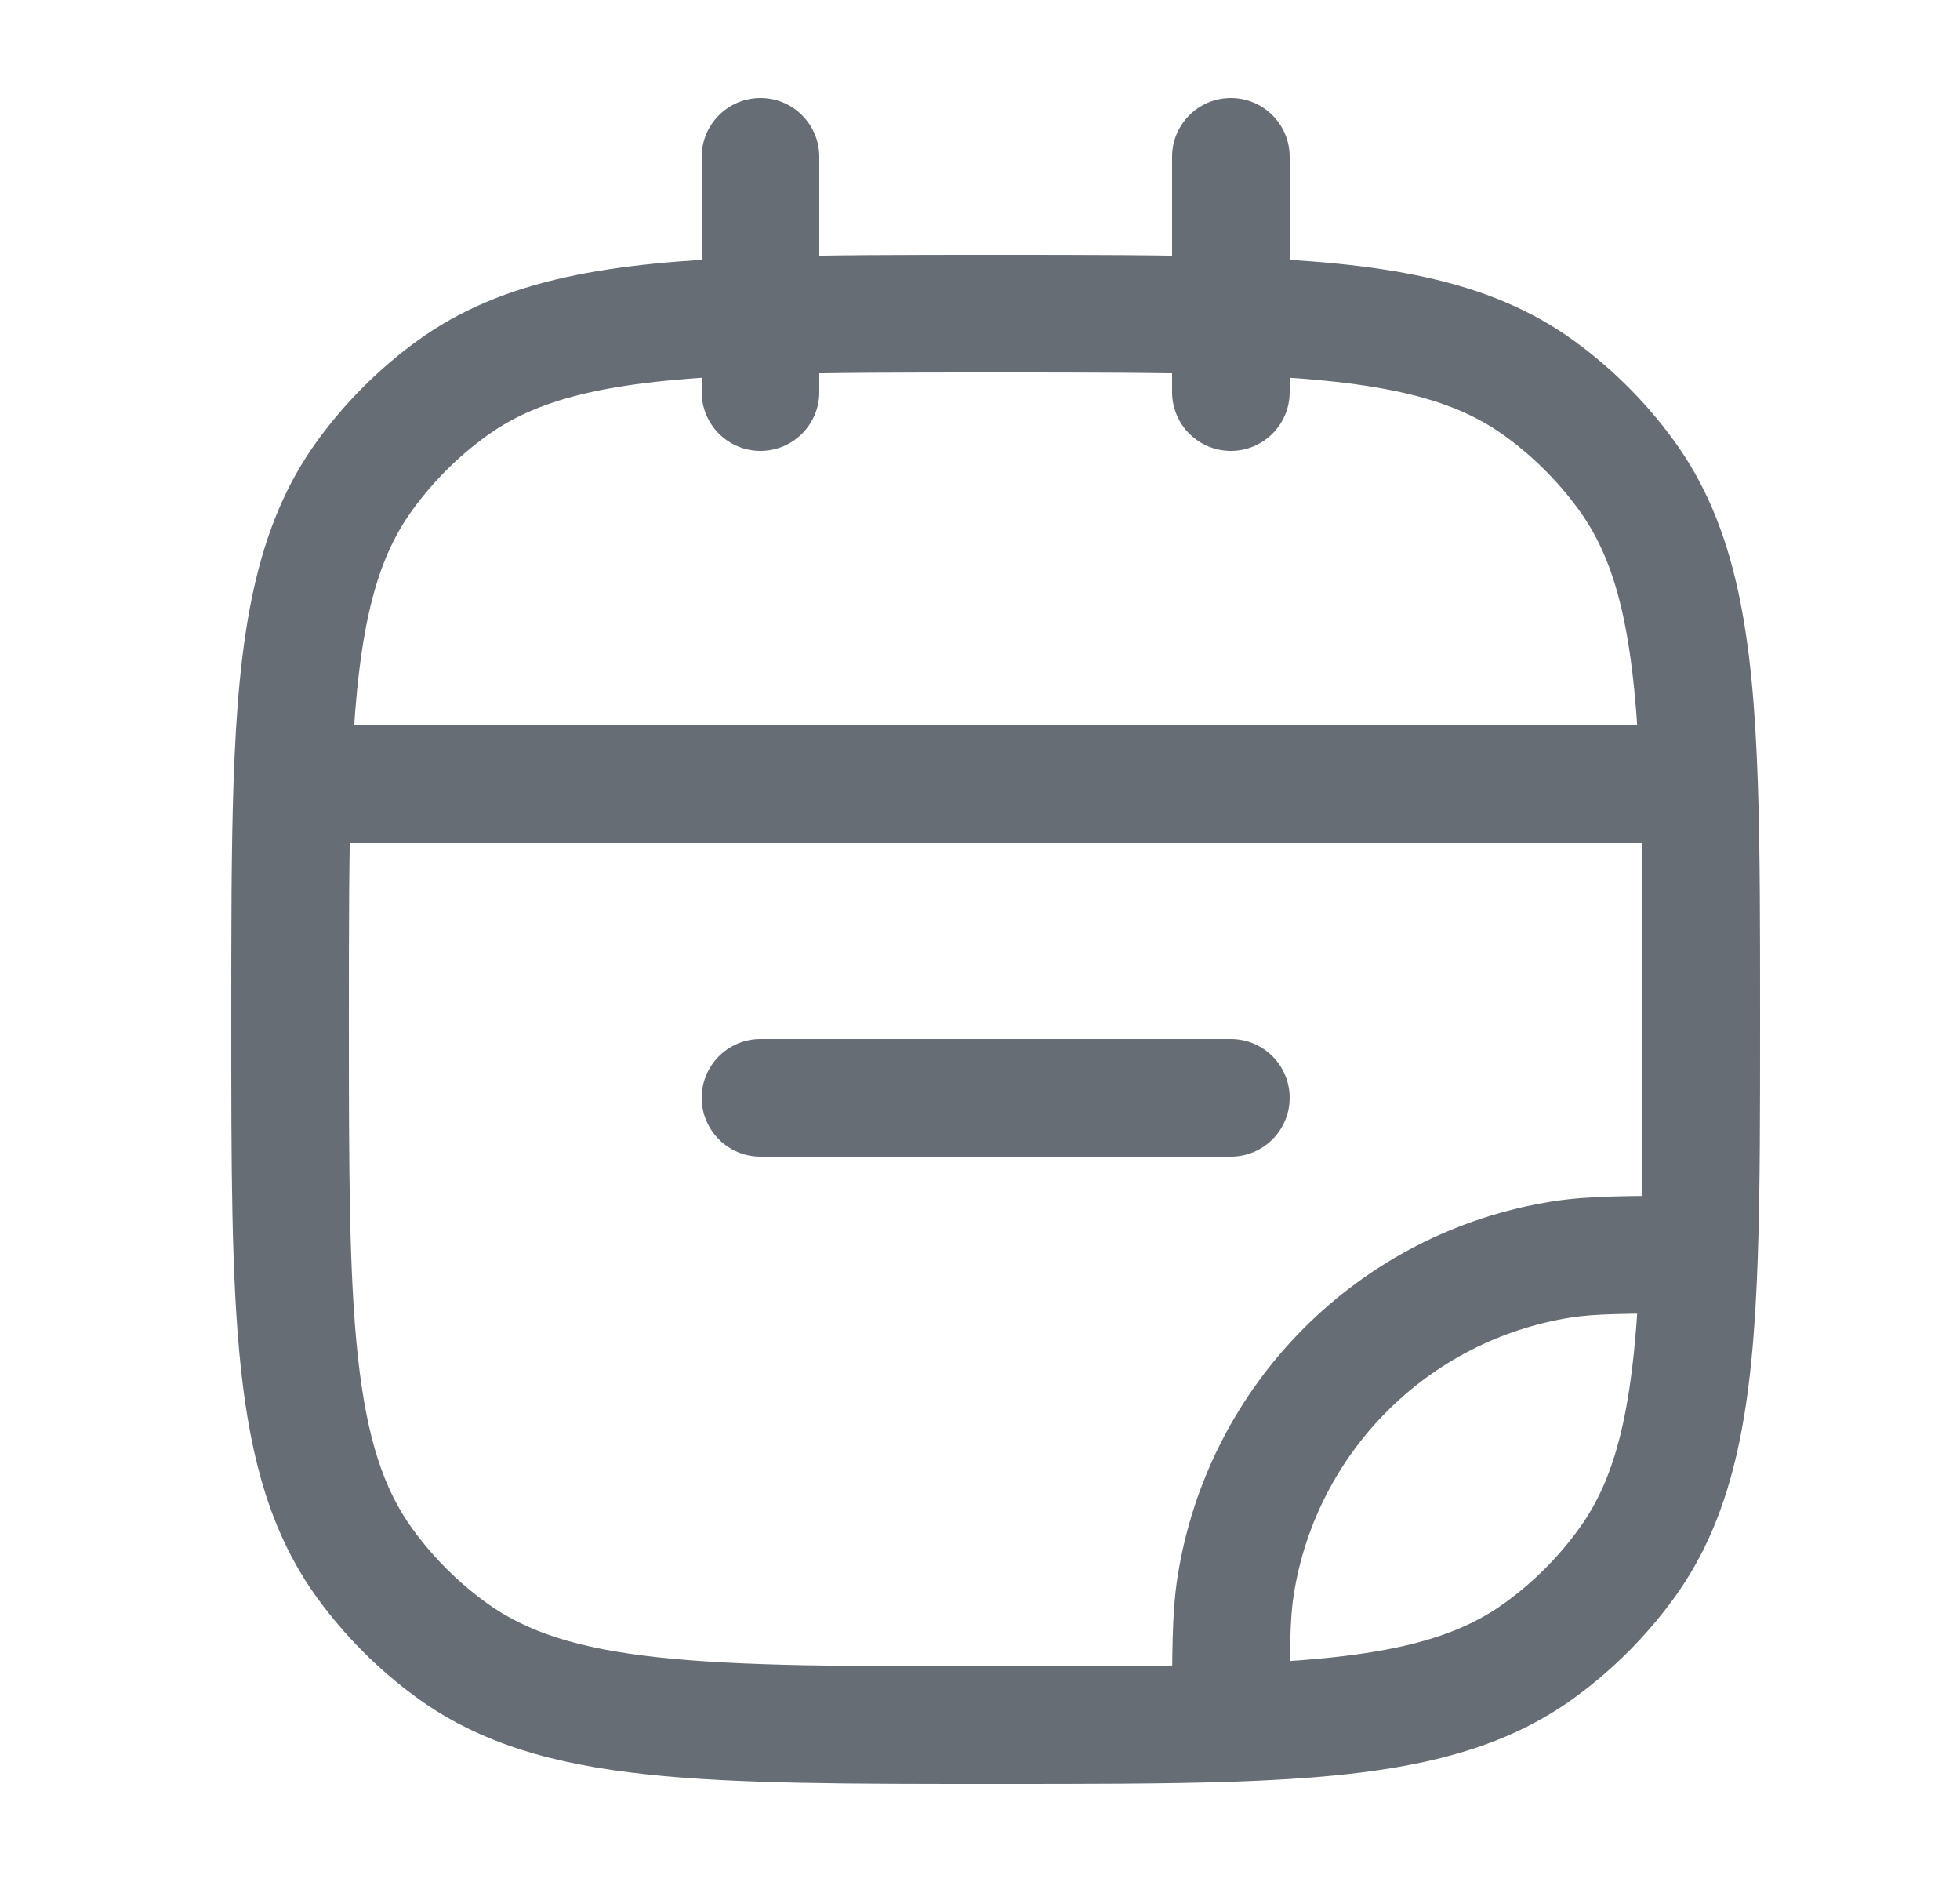 <svg width="25" height="24" viewBox="0 0 25 24" fill="none" xmlns="http://www.w3.org/2000/svg">
<path d="M5.761 21.045L6.202 20.438L5.761 21.045ZM4.655 19.939L5.262 19.498L4.655 19.939ZM20.745 19.939L20.138 19.498L20.745 19.939ZM19.639 21.045L20.08 21.652L19.639 21.045ZM19.639 4.955L20.08 4.348L19.639 4.955ZM20.745 6.061L20.138 6.502L20.745 6.061ZM5.761 4.955L6.202 5.562H6.202L5.761 4.955ZM4.655 6.061L5.262 6.502L4.655 6.061ZM19.918 16.062L19.801 15.321H19.801L19.918 16.062ZM15.762 20.218L15.021 20.101V20.101L15.762 20.218ZM9.7 13.25C9.286 13.25 8.95 13.586 8.95 14C8.95 14.414 9.286 14.75 9.7 14.75V13.25ZM15.7 14.75C16.114 14.75 16.45 14.414 16.45 14C16.45 13.586 16.114 13.25 15.7 13.25V14.75ZM14.95 5C14.95 5.414 15.286 5.75 15.7 5.75C16.114 5.75 16.45 5.414 16.45 5H14.95ZM16.45 2C16.45 1.586 16.114 1.25 15.7 1.25C15.286 1.25 14.95 1.586 14.95 2H16.45ZM8.95 5C8.95 5.414 9.286 5.75 9.7 5.75C10.114 5.75 10.45 5.414 10.45 5H8.95ZM10.45 2C10.45 1.586 10.114 1.25 9.7 1.25C9.286 1.25 8.95 1.586 8.95 2H10.45ZM21.671 16L22.421 16.026L21.671 16ZM3.729 10L2.979 9.974L3.729 10ZM21.671 10L22.421 9.974L21.671 10ZM12.7 21.25C10.809 21.25 9.45 21.249 8.398 21.135C7.36 21.023 6.71 20.807 6.202 20.438L5.32 21.652C6.127 22.238 7.071 22.5 8.237 22.626C9.388 22.751 10.842 22.75 12.7 22.75V21.25ZM2.95 13C2.95 14.858 2.949 16.312 3.074 17.463C3.2 18.629 3.462 19.573 4.048 20.38L5.262 19.498C4.893 18.99 4.678 18.34 4.565 17.302C4.451 16.25 4.45 14.892 4.45 13H2.95ZM6.202 20.438C5.841 20.176 5.524 19.859 5.262 19.498L4.048 20.38C4.403 20.868 4.832 21.297 5.32 21.652L6.202 20.438ZM20.138 19.498C19.876 19.859 19.559 20.176 19.198 20.438L20.08 21.652C20.568 21.297 20.997 20.868 21.352 20.38L20.138 19.498ZM19.198 5.562C19.559 5.824 19.876 6.141 20.138 6.502L21.352 5.62C20.997 5.132 20.568 4.703 20.08 4.348L19.198 5.562ZM5.32 4.348C4.832 4.703 4.403 5.132 4.048 5.62L5.262 6.502C5.524 6.141 5.841 5.824 6.202 5.562L5.32 4.348ZM19.801 15.321C17.34 15.71 15.411 17.64 15.021 20.101L16.502 20.335C16.79 18.517 18.217 17.09 20.035 16.802L19.801 15.321ZM9.7 14.75H15.7V13.25H9.7V14.75ZM21.671 15.25C20.789 15.25 20.258 15.248 19.801 15.321L20.035 16.802C20.347 16.753 20.734 16.75 21.671 16.75L21.671 15.25ZM20.95 13C20.95 14.173 20.95 15.146 20.922 15.974L22.421 16.026C22.45 15.166 22.45 14.165 22.45 13H20.95ZM20.922 15.974C20.858 17.829 20.651 18.793 20.138 19.498L21.352 20.38C22.154 19.276 22.357 17.899 22.421 16.026L20.922 15.974ZM16.45 21.971C16.45 21.034 16.453 20.647 16.502 20.335L15.021 20.101C14.948 20.558 14.95 21.089 14.95 21.971L16.45 21.971ZM12.7 22.75C13.865 22.75 14.866 22.75 15.726 22.721L15.674 21.221C14.846 21.25 13.873 21.25 12.7 21.25V22.75ZM15.726 22.721C17.599 22.656 18.976 22.454 20.08 21.652L19.198 20.438C18.493 20.951 17.529 21.158 15.674 21.221L15.726 22.721ZM4.45 13C4.45 11.827 4.45 10.854 4.479 10.026L2.979 9.974C2.95 10.834 2.95 11.835 2.95 13H4.45ZM4.479 10.026C4.542 8.171 4.749 7.207 5.262 6.502L4.048 5.62C3.246 6.724 3.044 8.101 2.979 9.974L4.479 10.026ZM3.729 10.75H21.671V9.25H3.729V10.75ZM22.45 13C22.45 11.835 22.45 10.834 22.421 9.974L20.922 10.026C20.95 10.854 20.95 11.827 20.95 13H22.45ZM22.421 9.974C22.357 8.101 22.154 6.724 21.352 5.62L20.138 6.502C20.651 7.207 20.858 8.171 20.922 10.026L22.421 9.974ZM16.45 5V4.029H14.95V5H16.45ZM16.45 4.029V2H14.95V4.029H16.45ZM12.7 4.75C13.873 4.75 14.846 4.75 15.674 4.778L15.726 3.279C14.866 3.25 13.865 3.25 12.7 3.25V4.75ZM15.674 4.778C17.529 4.842 18.493 5.049 19.198 5.562L20.08 4.348C18.976 3.546 17.599 3.344 15.726 3.279L15.674 4.778ZM10.45 5V4.029H8.95V5H10.45ZM10.45 4.029V2H8.95V4.029H10.45ZM12.7 3.25C11.535 3.25 10.534 3.25 9.674 3.279L9.726 4.778C10.555 4.75 11.527 4.75 12.7 4.75V3.25ZM9.674 3.279C7.801 3.344 6.424 3.546 5.32 4.348L6.202 5.562C6.908 5.049 7.871 4.842 9.726 4.778L9.674 3.279Z" fill="#676D75"/>
</svg>
